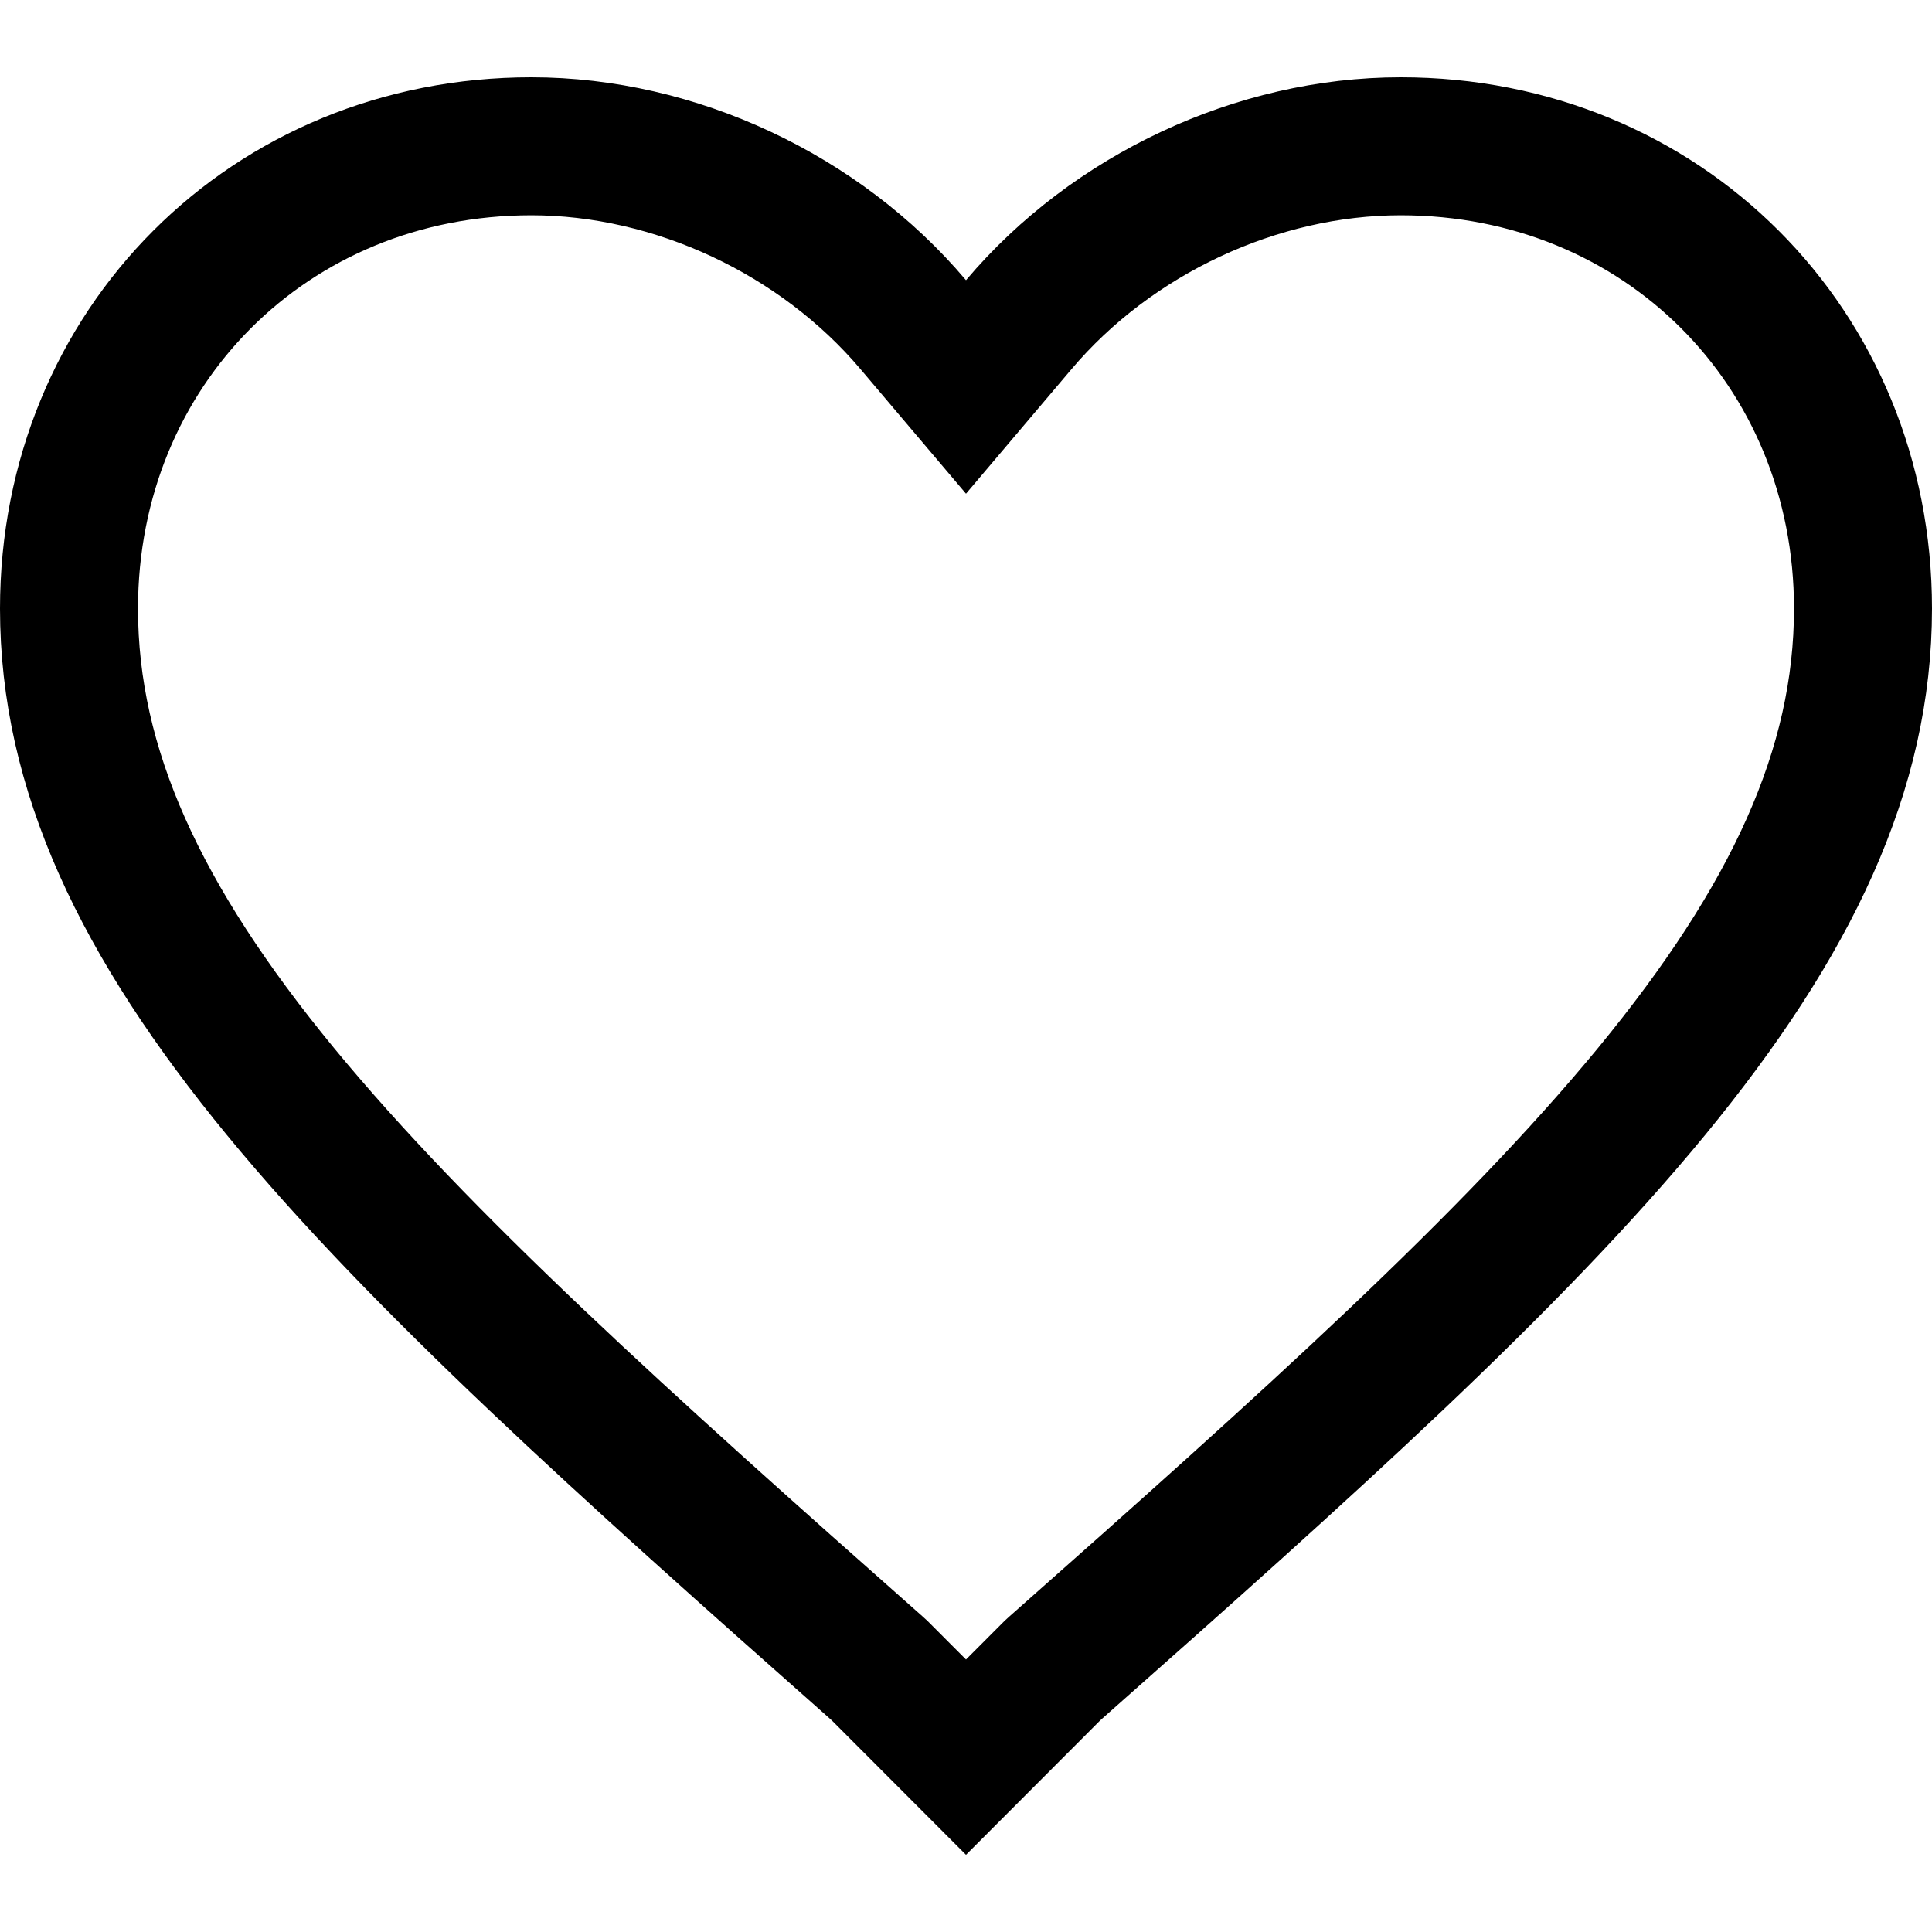 <svg width="14" height="14" viewBox="0 0 14 14" fill="none" xmlns="http://www.w3.org/2000/svg">
    <path d="M7.626 12.106L7 12.733L6.374 12.106L6.363 12.096L6.351 12.085C4.523 10.468 3.051 9.148 2.031 7.908C1.017 6.674 0.5 5.576 0.5 4.41C0.5 2.516 1.956 1.06 3.85 1.06C4.891 1.06 5.942 1.553 6.618 2.353L7 2.804L7.382 2.353C8.058 1.553 9.109 1.06 10.15 1.06C12.044 1.06 13.5 2.516 13.5 4.41C13.5 5.576 12.983 6.674 11.969 7.908C10.949 9.148 9.477 10.468 7.649 12.085L7.637 12.096L7.626 12.106Z" stroke="black"/>
</svg>
